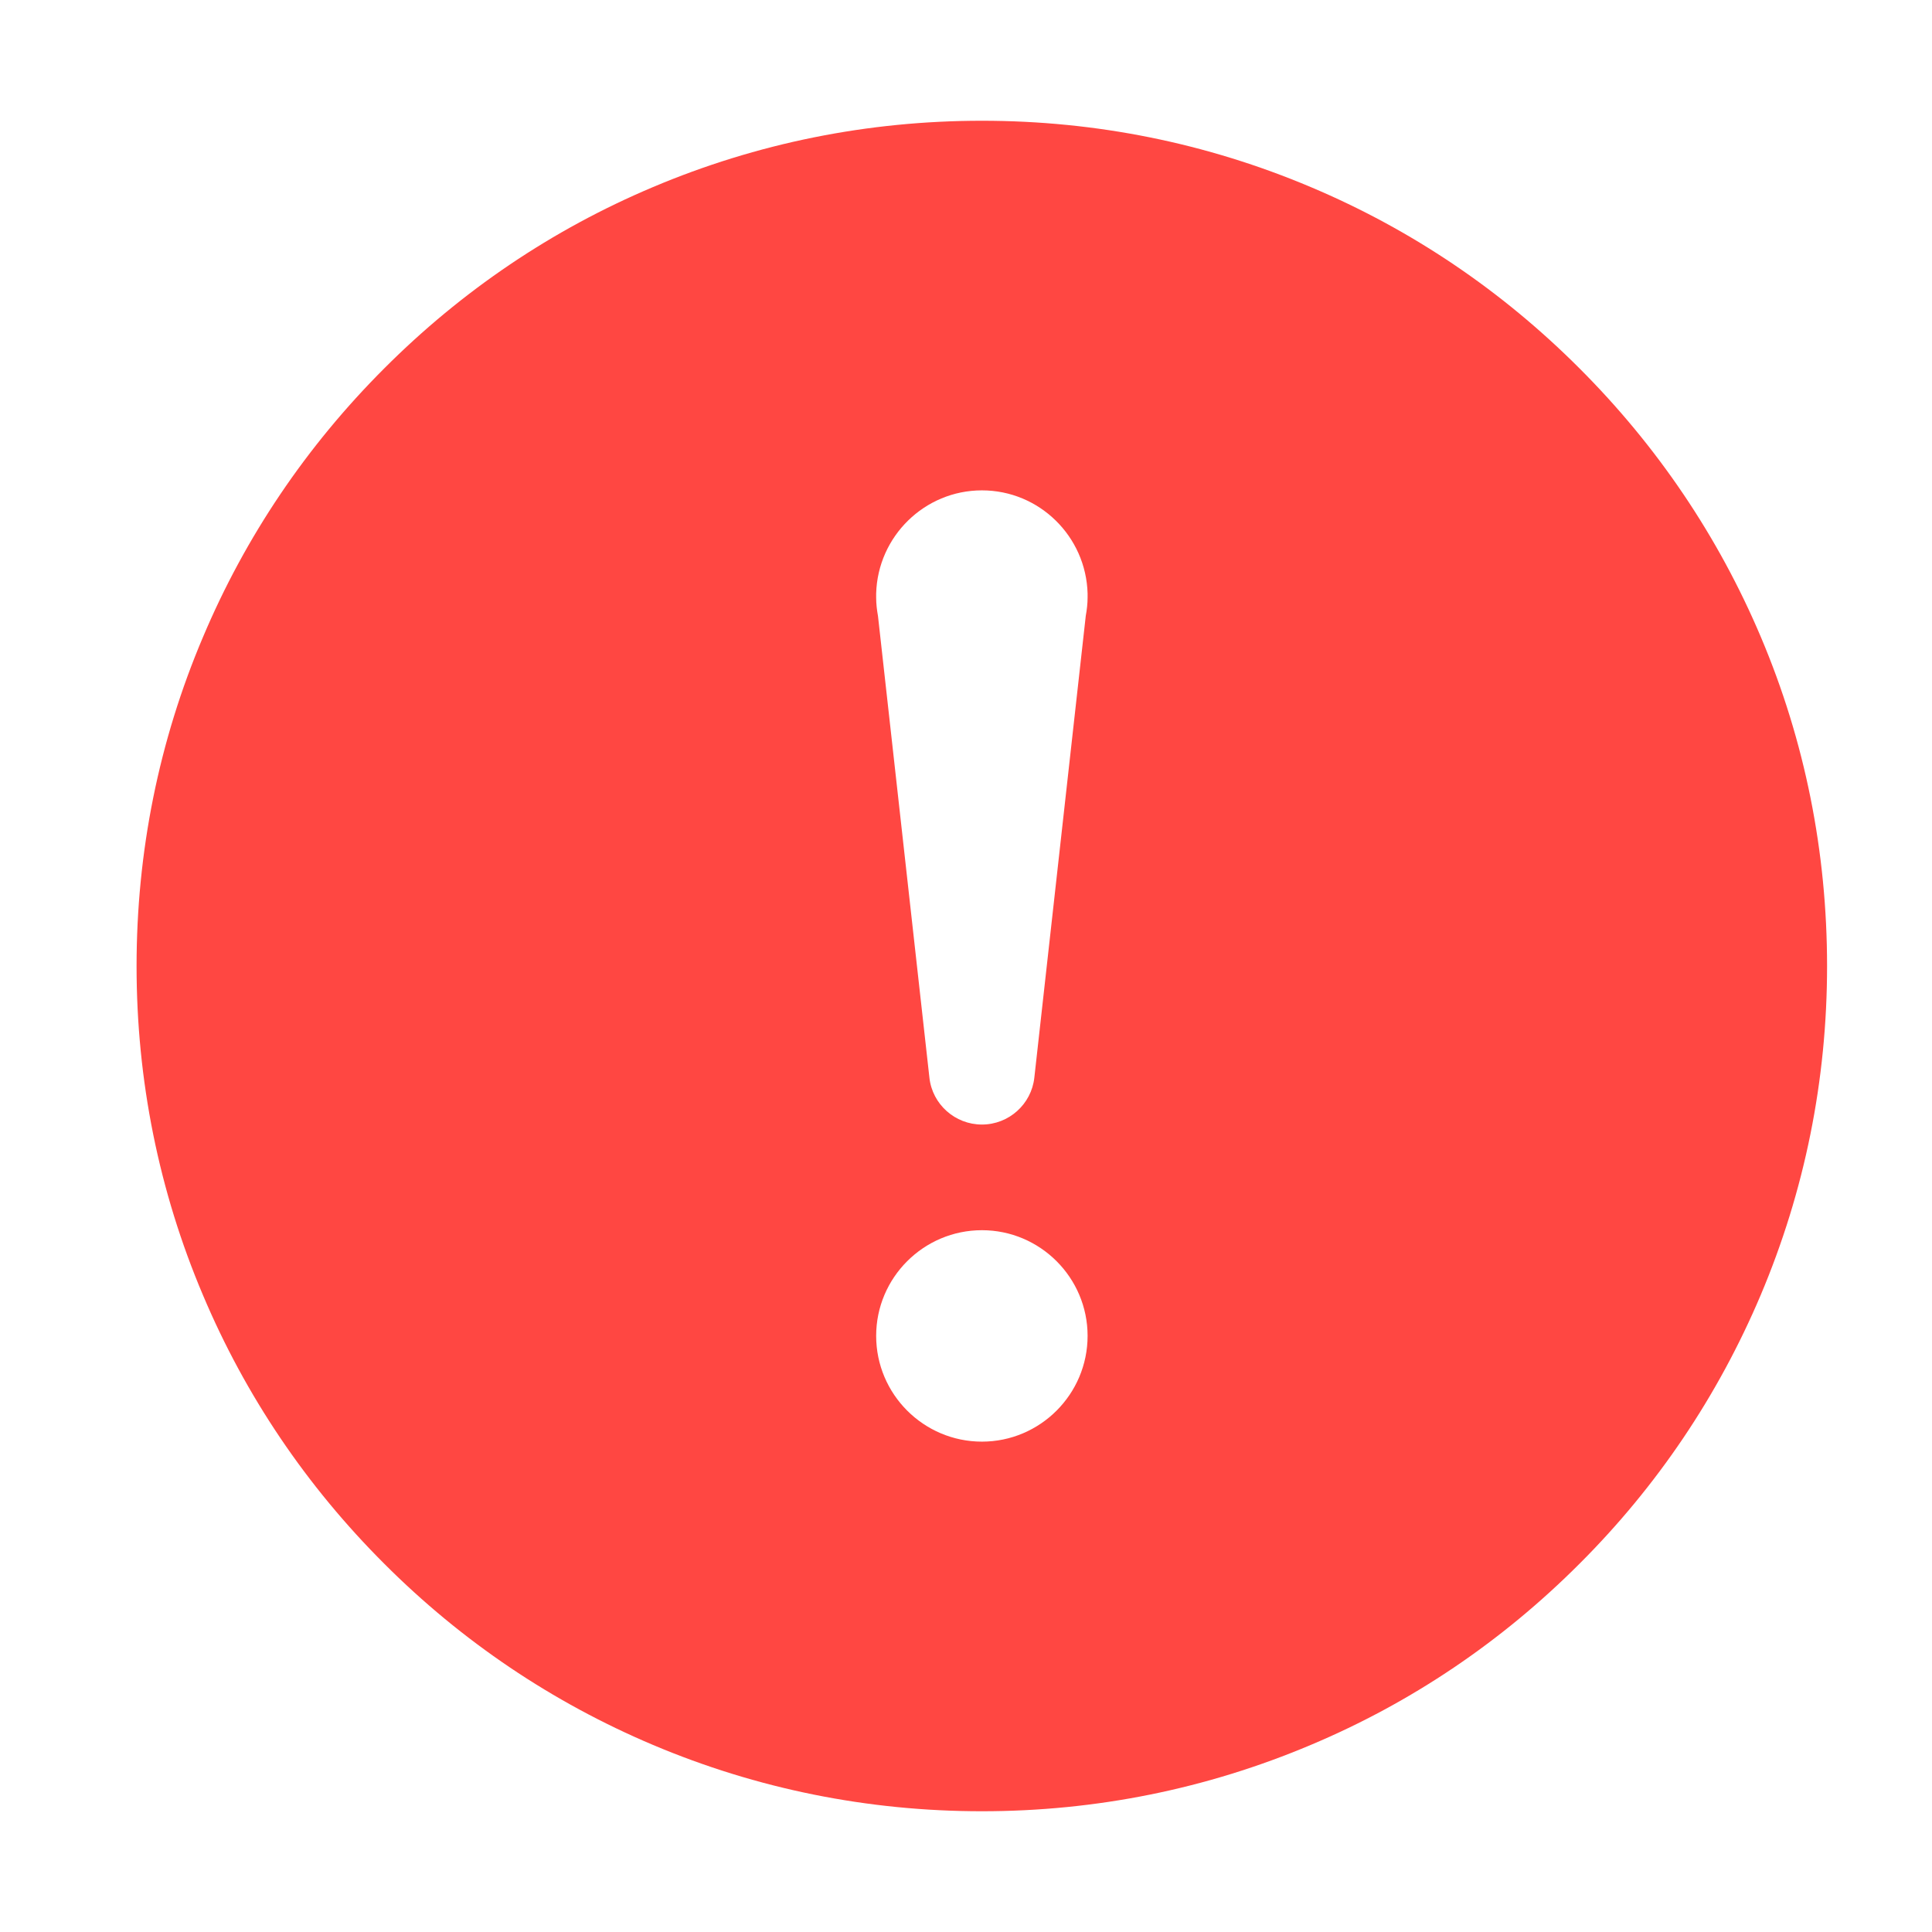 <svg width="16" height="16" viewBox="0 0 16 16" fill="none" xmlns="http://www.w3.org/2000/svg">
<path fill-rule="evenodd" clip-rule="evenodd" d="M14.583 5.276C14.23 4.442 13.724 3.694 13.081 3.051C12.439 2.408 11.691 1.902 10.857 1.55C9.994 1.185 9.076 1 8.132 1C7.187 1 6.269 1.185 5.406 1.55C4.572 1.902 3.824 2.408 3.182 3.051C2.539 3.694 2.033 4.442 1.681 5.276C1.315 6.138 1.131 7.056 1.131 8.001C1.131 8.945 1.315 9.863 1.681 10.726C2.033 11.56 2.539 12.308 3.182 12.95C3.824 13.593 4.574 14.098 5.406 14.45C6.269 14.815 7.187 15 8.132 15C9.076 15 9.994 14.815 10.857 14.45C11.691 14.099 12.439 13.593 13.081 12.95C13.724 12.308 14.228 11.559 14.581 10.726C14.946 9.863 15.131 8.945 15.131 8.001C15.131 7.056 14.948 6.138 14.583 5.276ZM8.132 11.939C7.649 11.939 7.256 11.546 7.256 11.063C7.256 10.581 7.649 10.188 8.132 10.188C8.614 10.188 9.007 10.581 9.007 11.063C9.007 11.546 8.614 11.939 8.132 11.939ZM9.007 4.935C9.007 4.937 9.007 4.937 9.007 4.935V4.947C9.007 4.999 9.001 5.05 8.992 5.099L8.566 8.924C8.542 9.145 8.354 9.313 8.132 9.313C7.909 9.313 7.721 9.145 7.697 8.925L7.271 5.101C7.262 5.051 7.256 5.001 7.256 4.949V4.915C7.269 4.443 7.656 4.061 8.132 4.061C8.607 4.061 8.994 4.442 9.007 4.915V4.935Z" fill="#FF4742"/>
</svg>
